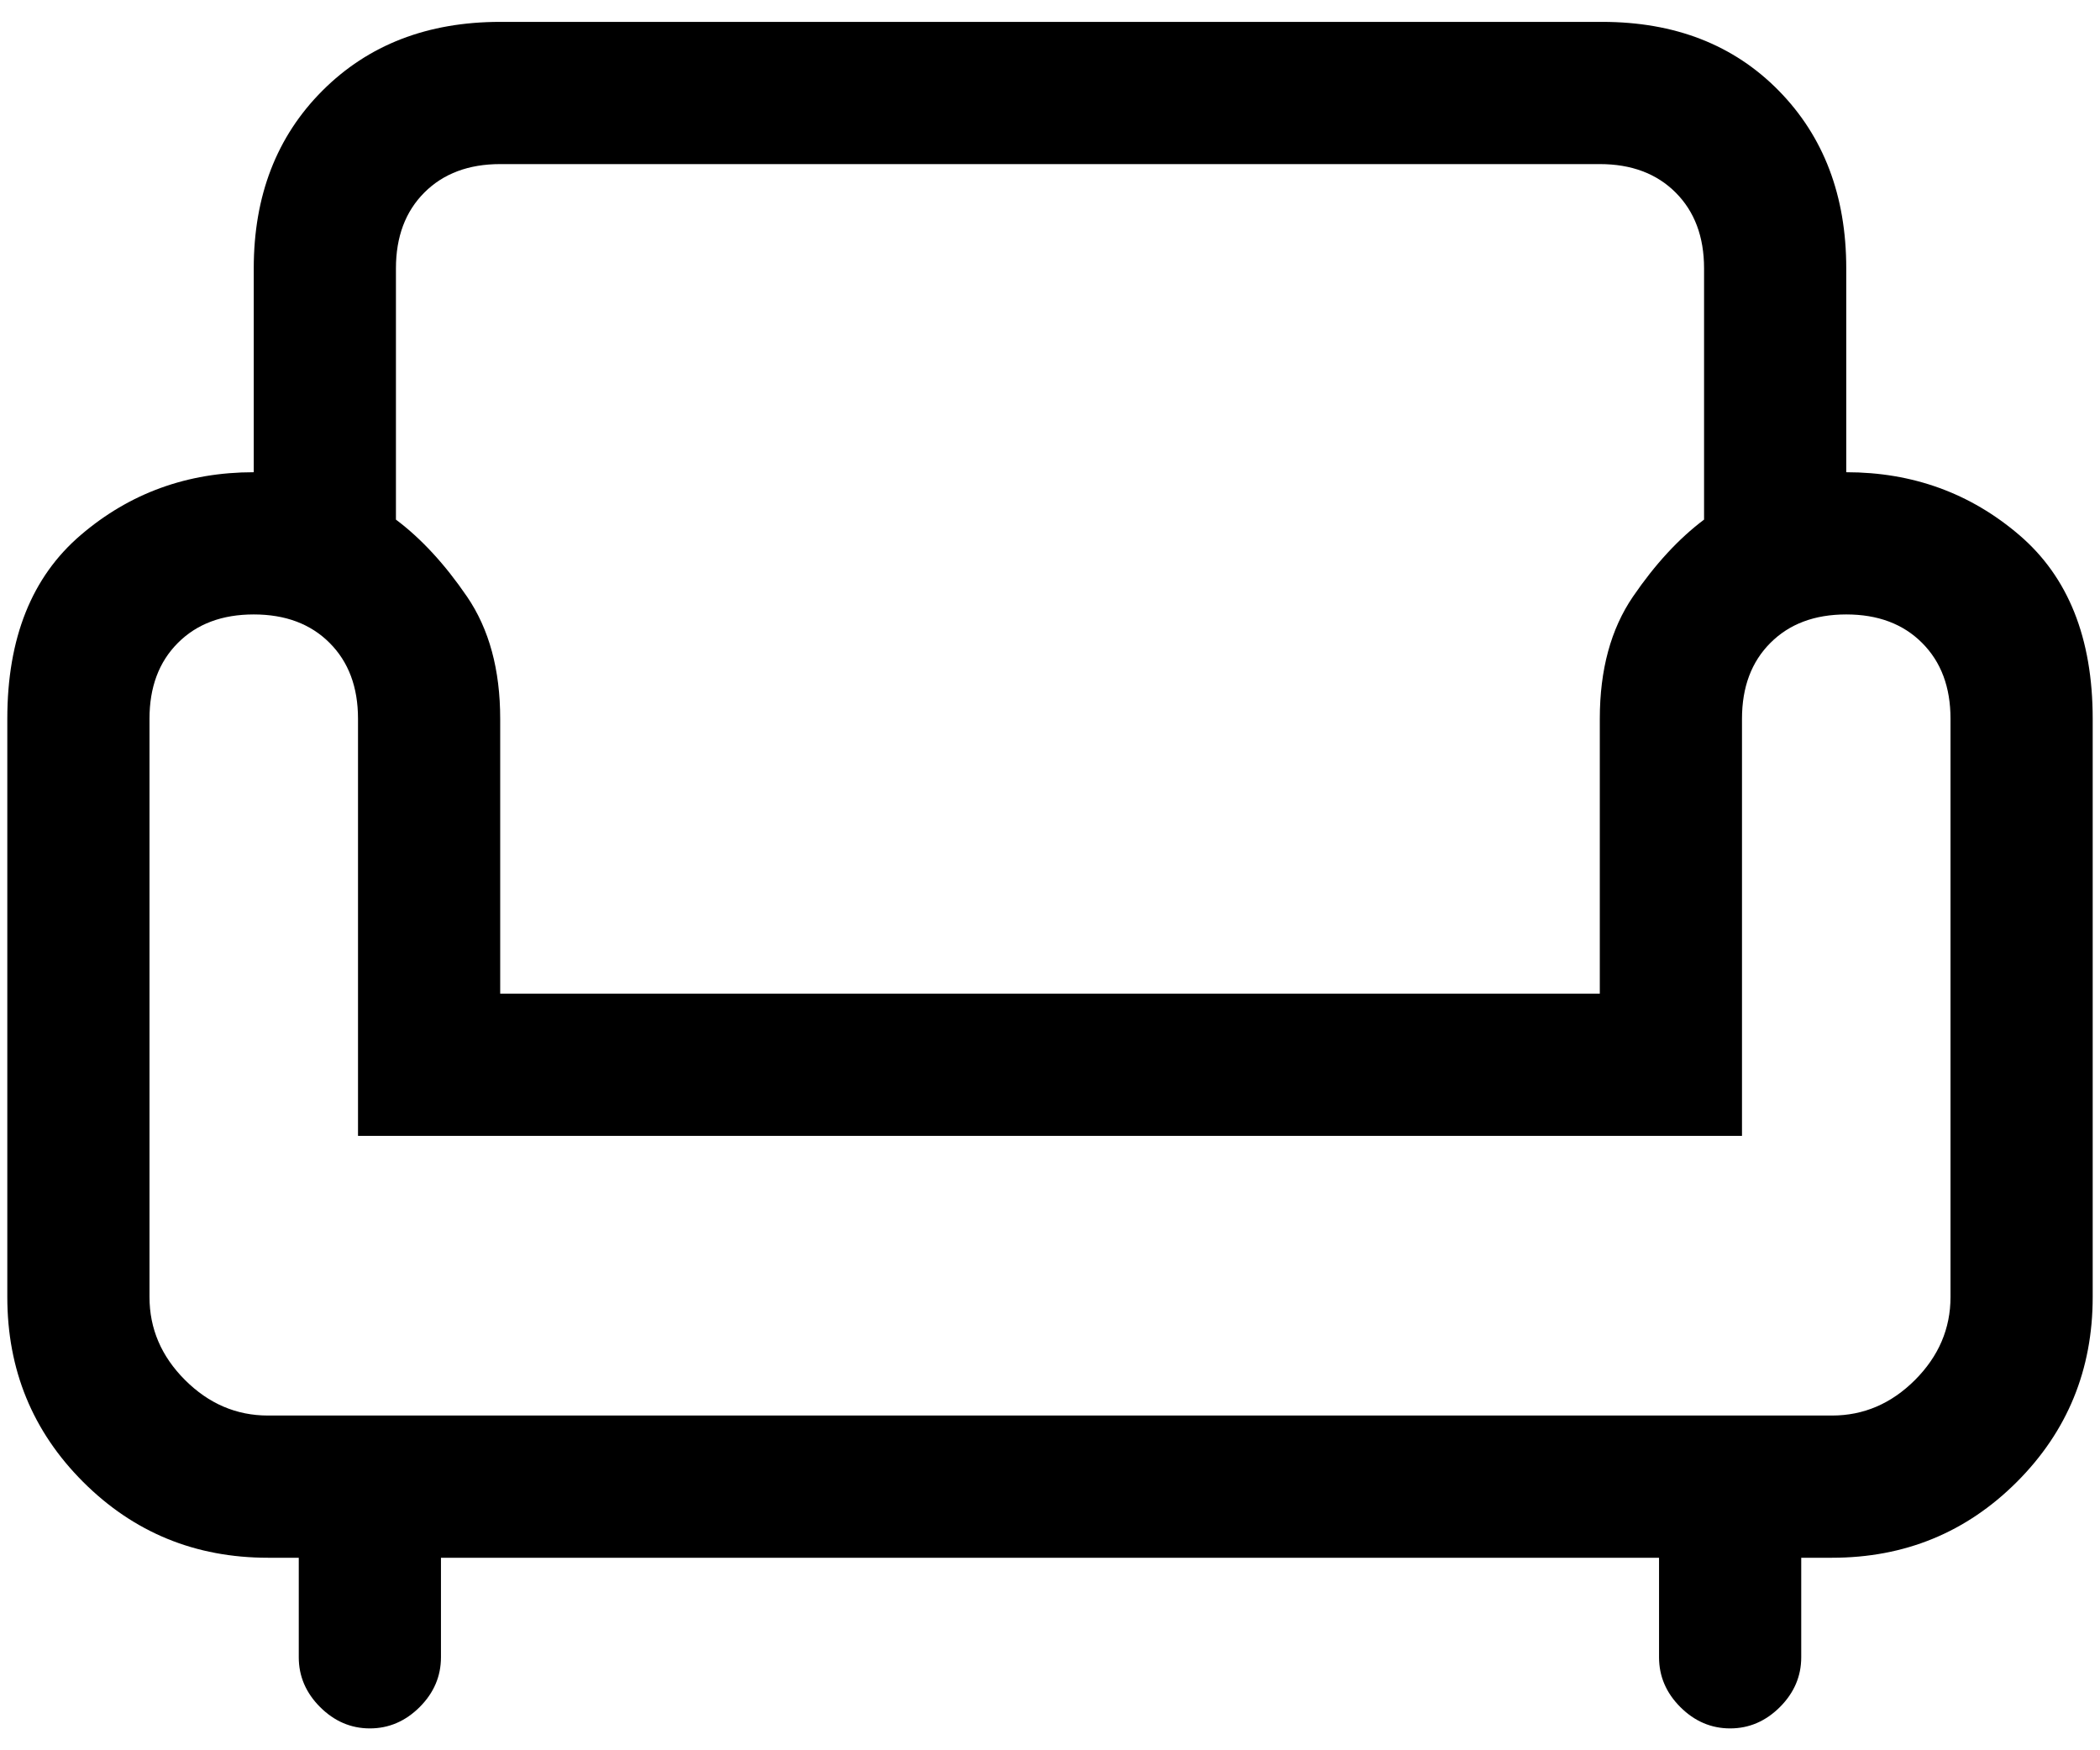 <svg width="48" height="40" viewBox="0 0 48 40" fill="none" xmlns="http://www.w3.org/2000/svg">
<path d="M8.454 39.5C8.021 39.5 7.642 39.337 7.317 39.013C6.992 38.688 6.829 38.308 6.829 37.875V35.6H6.125C4.464 35.6 3.056 35.022 1.9 33.867C0.744 32.711 0.167 31.303 0.167 29.642V16.425C0.167 14.583 0.726 13.184 1.846 12.227C2.965 11.27 4.283 10.792 5.8 10.792V6.133C5.8 4.472 6.324 3.118 7.371 2.071C8.418 1.024 9.772 0.5 11.433 0.5H36.621C38.282 0.5 39.627 1.024 40.656 2.071C41.685 3.118 42.2 4.472 42.2 6.133V10.792C43.717 10.792 45.035 11.27 46.154 12.227C47.274 13.184 47.833 14.583 47.833 16.425V29.642C47.833 31.303 47.255 32.711 46.1 33.867C44.944 35.022 43.536 35.6 41.875 35.6H41.171V37.875C41.171 38.308 41.008 38.688 40.683 39.013C40.358 39.337 39.979 39.5 39.546 39.5C39.112 39.5 38.733 39.337 38.408 39.013C38.083 38.688 37.921 38.308 37.921 37.875V35.6H10.079V37.875C10.079 38.308 9.917 38.688 9.592 39.013C9.267 39.337 8.887 39.5 8.454 39.5ZM6.125 32.35H41.875C42.597 32.35 43.229 32.079 43.771 31.538C44.312 30.996 44.583 30.364 44.583 29.642V16.425C44.583 15.703 44.367 15.125 43.933 14.692C43.5 14.258 42.922 14.042 42.2 14.042C41.478 14.042 40.9 14.258 40.467 14.692C40.033 15.125 39.817 15.703 39.817 16.425V25.958H8.183V16.425C8.183 15.703 7.967 15.125 7.533 14.692C7.1 14.258 6.522 14.042 5.8 14.042C5.078 14.042 4.5 14.258 4.067 14.692C3.633 15.125 3.417 15.703 3.417 16.425V29.642C3.417 30.364 3.687 30.996 4.229 31.538C4.771 32.079 5.403 32.35 6.125 32.35ZM11.433 22.708H36.567V16.425C36.567 15.306 36.819 14.376 37.325 13.635C37.831 12.895 38.372 12.308 38.95 11.875V6.133C38.95 5.411 38.733 4.833 38.3 4.4C37.867 3.967 37.289 3.75 36.567 3.75H11.433C10.711 3.75 10.133 3.967 9.7 4.4C9.267 4.833 9.05 5.411 9.05 6.133V11.875C9.628 12.308 10.169 12.895 10.675 13.635C11.181 14.376 11.433 15.306 11.433 16.425V22.708Z" fill="black"/>
</svg>
